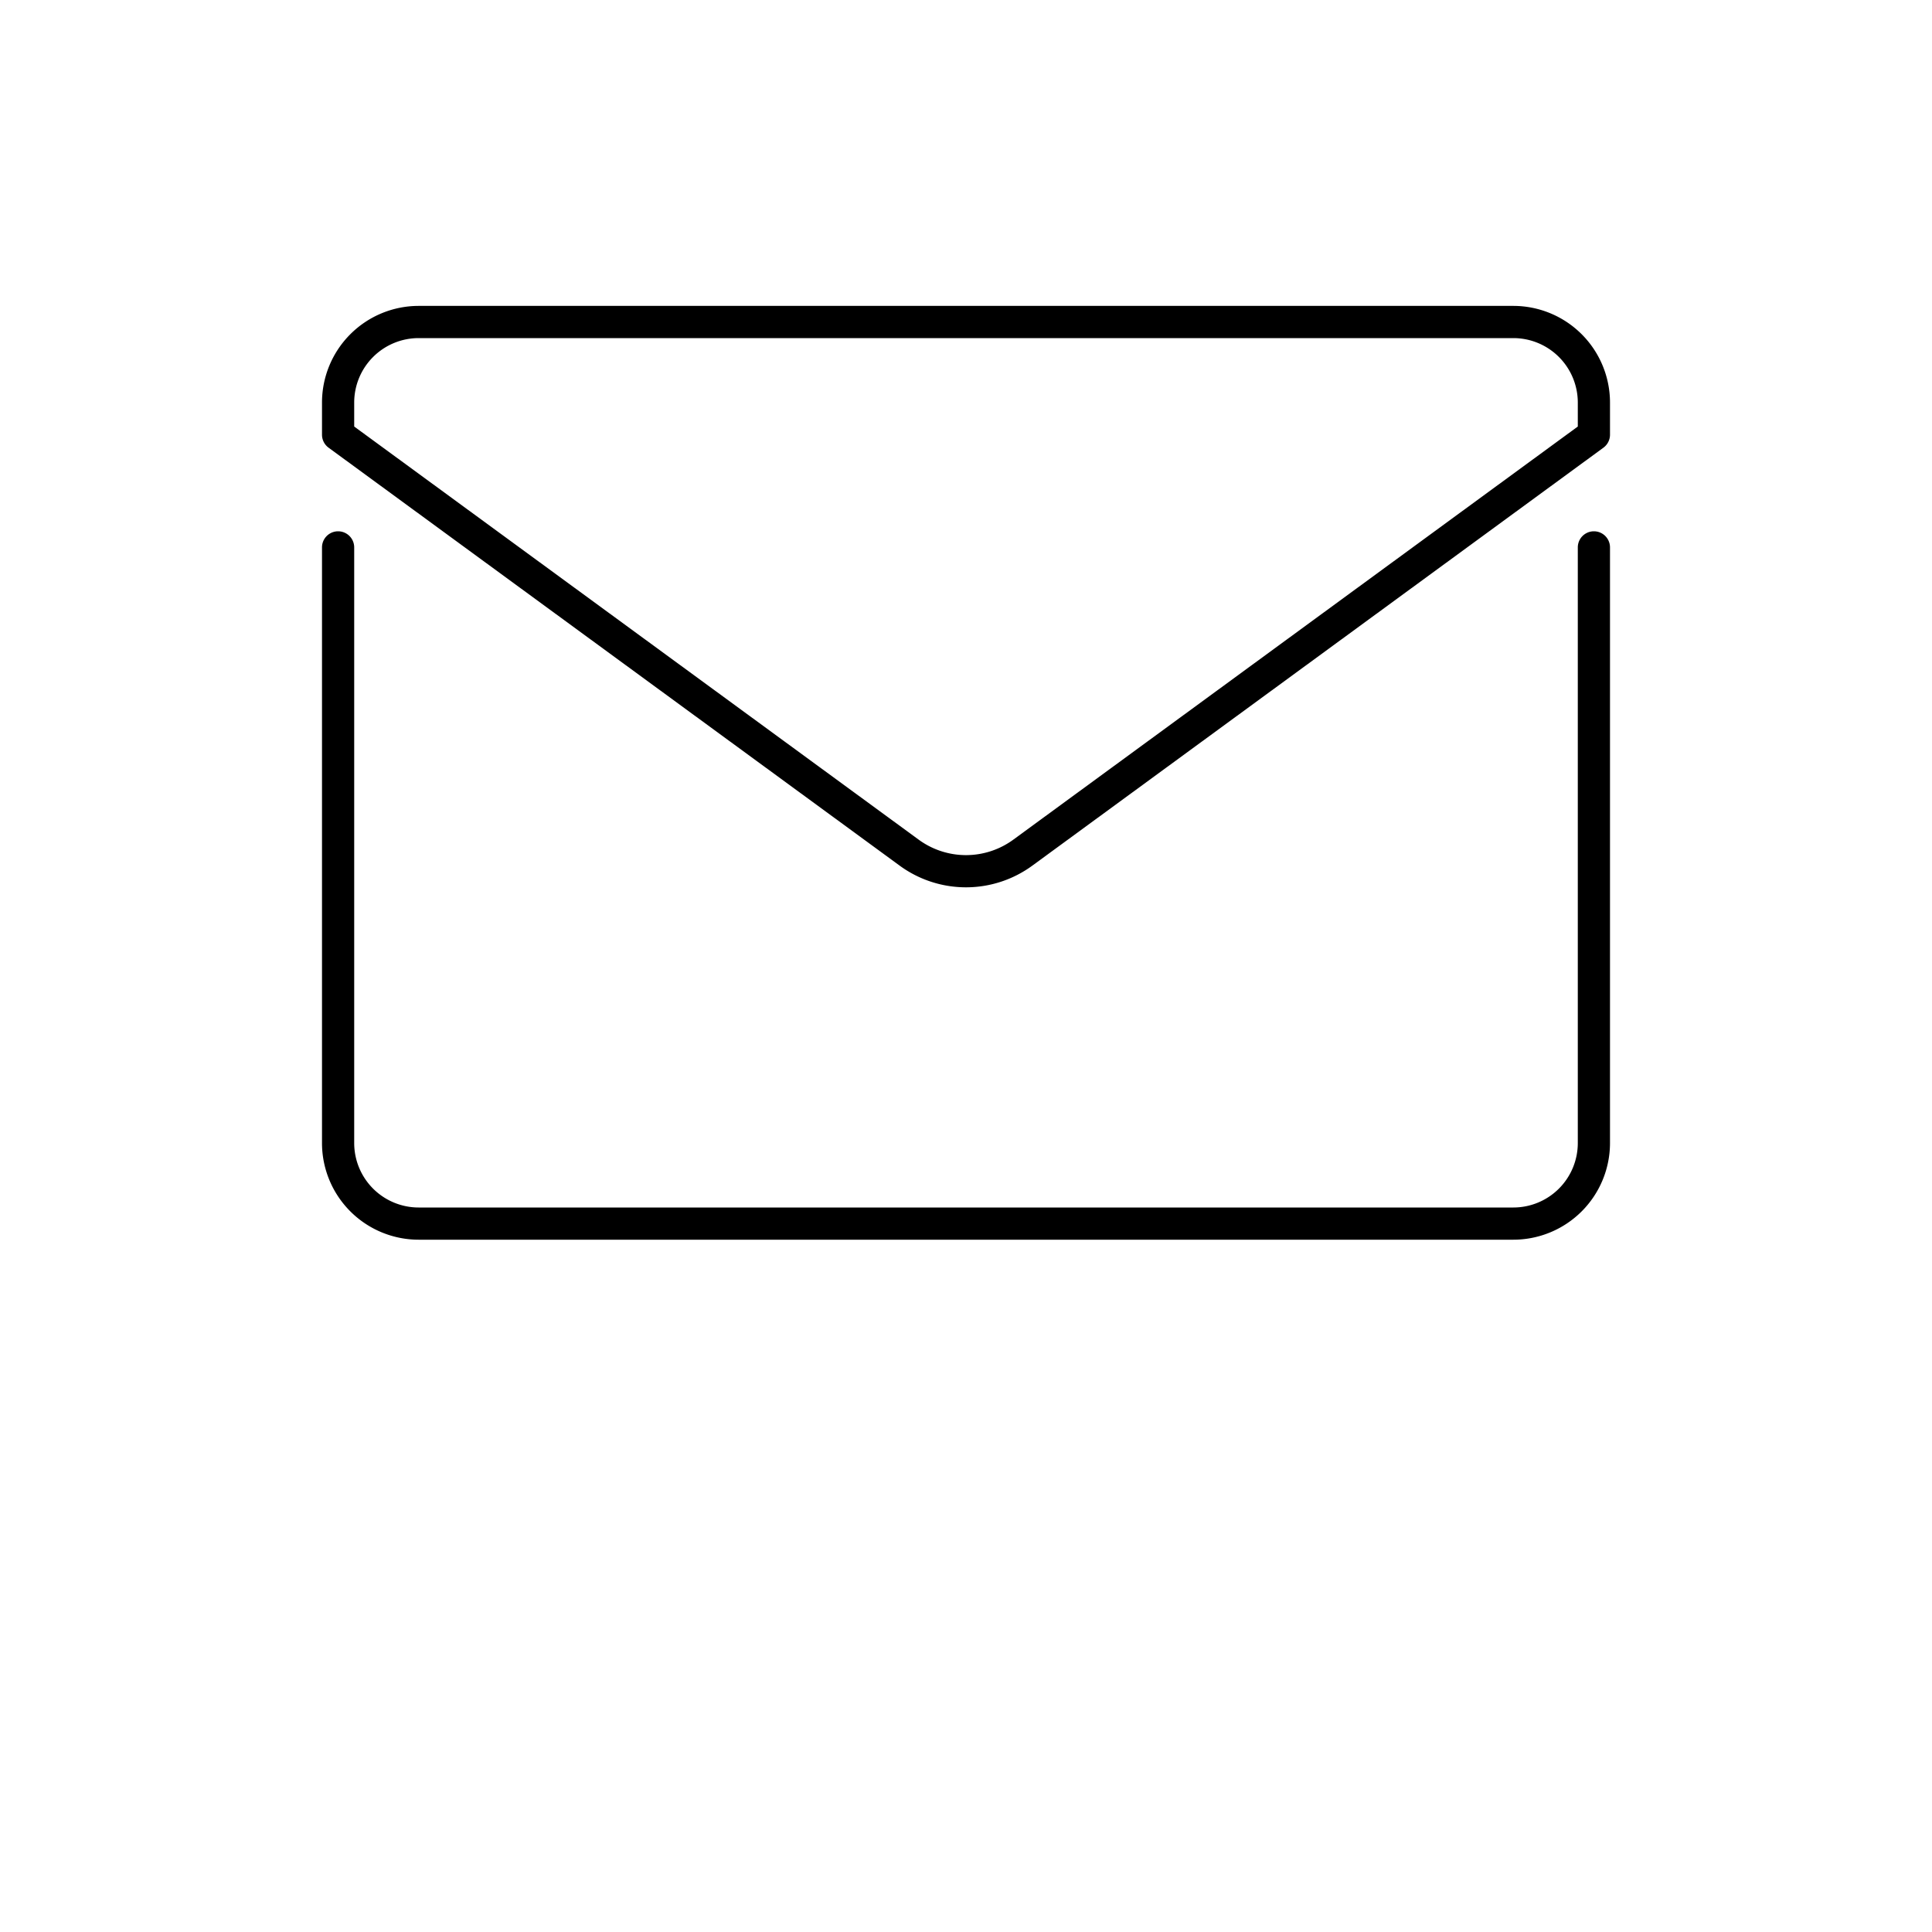 <svg xmlns="http://www.w3.org/2000/svg" viewBox="0 0 672 840" x="0px" y="0px" height="40" width="40" ><path d="M56,497V238a7,7,0,0,1,14,0V497a28.032,28.032,0,0,0,28,28H574a28.032,28.032,0,0,0,28-28V238a7,7,0,0,1,14,0V497a42.047,42.047,0,0,1-42,42H98A42.047,42.047,0,0,1,56,497Zm0-308V175a42.047,42.047,0,0,1,42-42H574a42.047,42.047,0,0,1,42,42v14a7,7,0,0,1-2.866,5.649L364.941,376.29a48.842,48.842,0,0,1-57.884,0L58.866,194.649A7,7,0,0,1,56,189Zm14-3.551L315.319,364.992a34.846,34.846,0,0,0,41.355,0L602,185.449V175a28.032,28.032,0,0,0-28-28H98a28.032,28.032,0,0,0-28,28Z"/></svg>